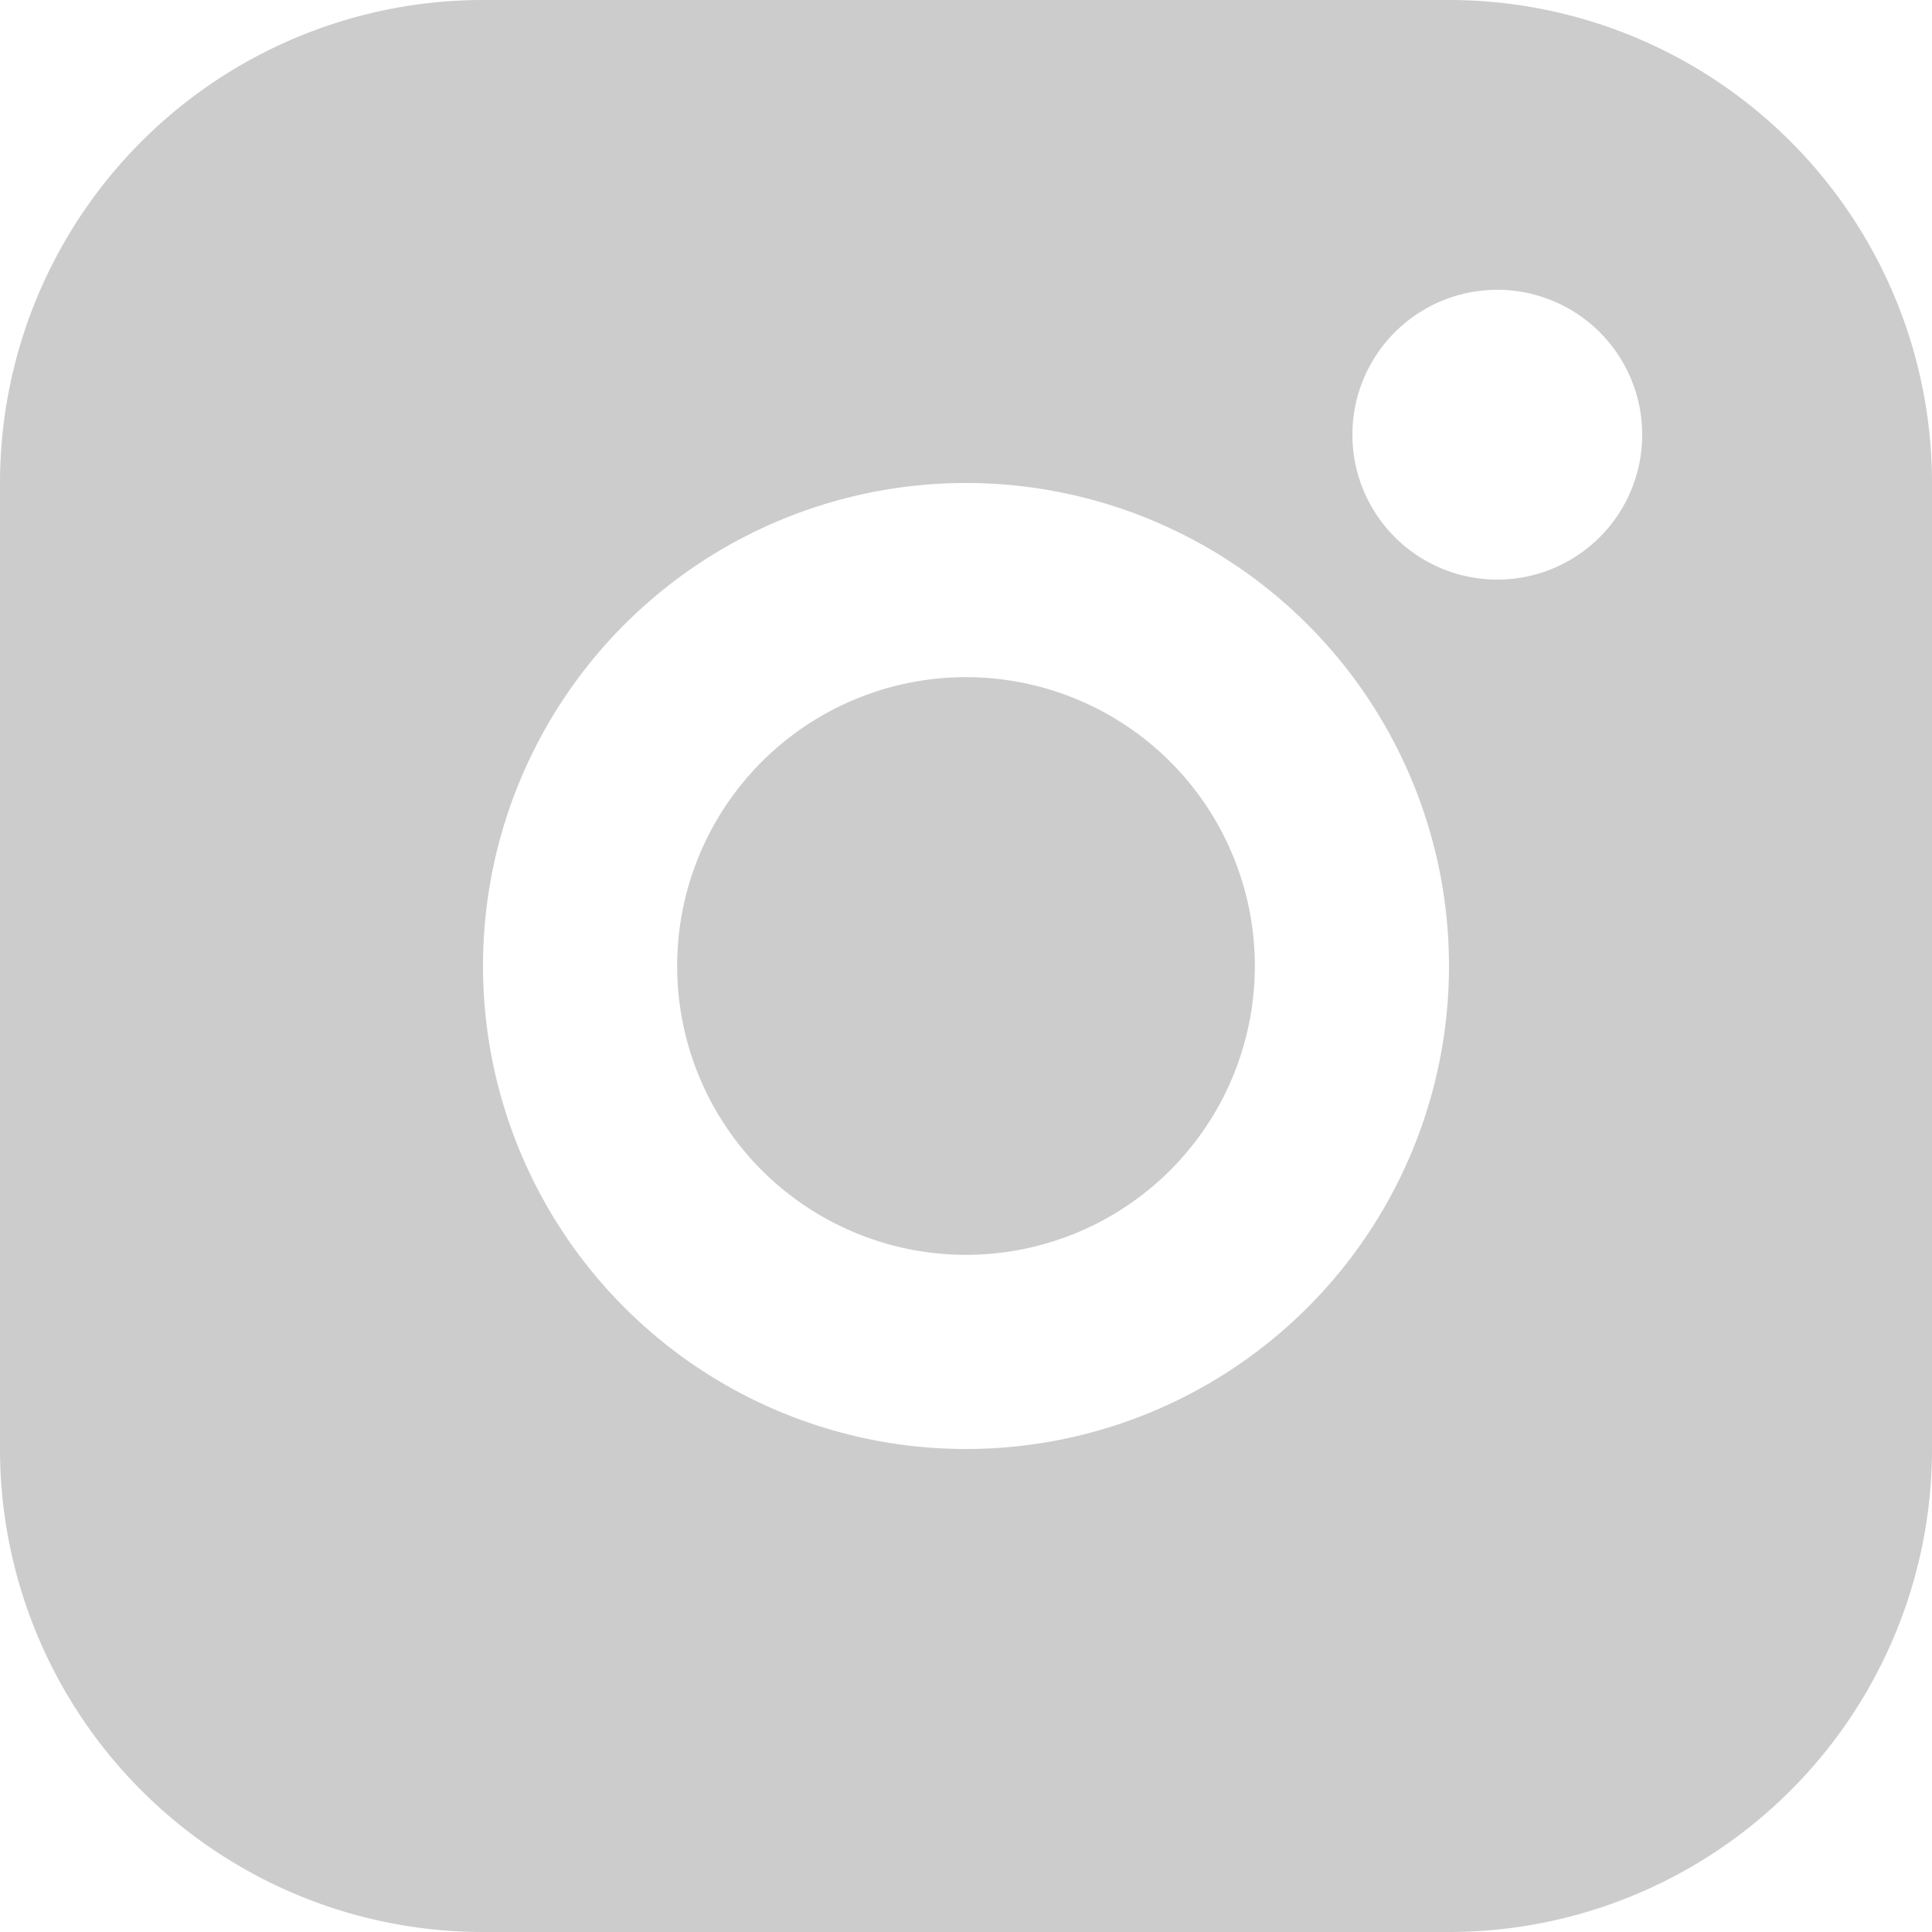 <svg width="20" height="20" viewBox="0 0 20 20" fill="none" xmlns="http://www.w3.org/2000/svg"><path fill-rule="evenodd" clip-rule="evenodd" d="M5 0h10a5 5 0 015 5v10a5 5 0 01-5 5H5a5 5 0 01-5-5V5a5 5 0 015-5zm5 5a5 5 0 100 10 5 5 0 000-10zm5.5-2a1.5 1.5 0 100 3 1.5 1.5 0 000-3zM10 12.99a2.99 2.99 0 110-5.98 2.99 2.99 0 010 5.98z" fill="#CCC"/></svg>